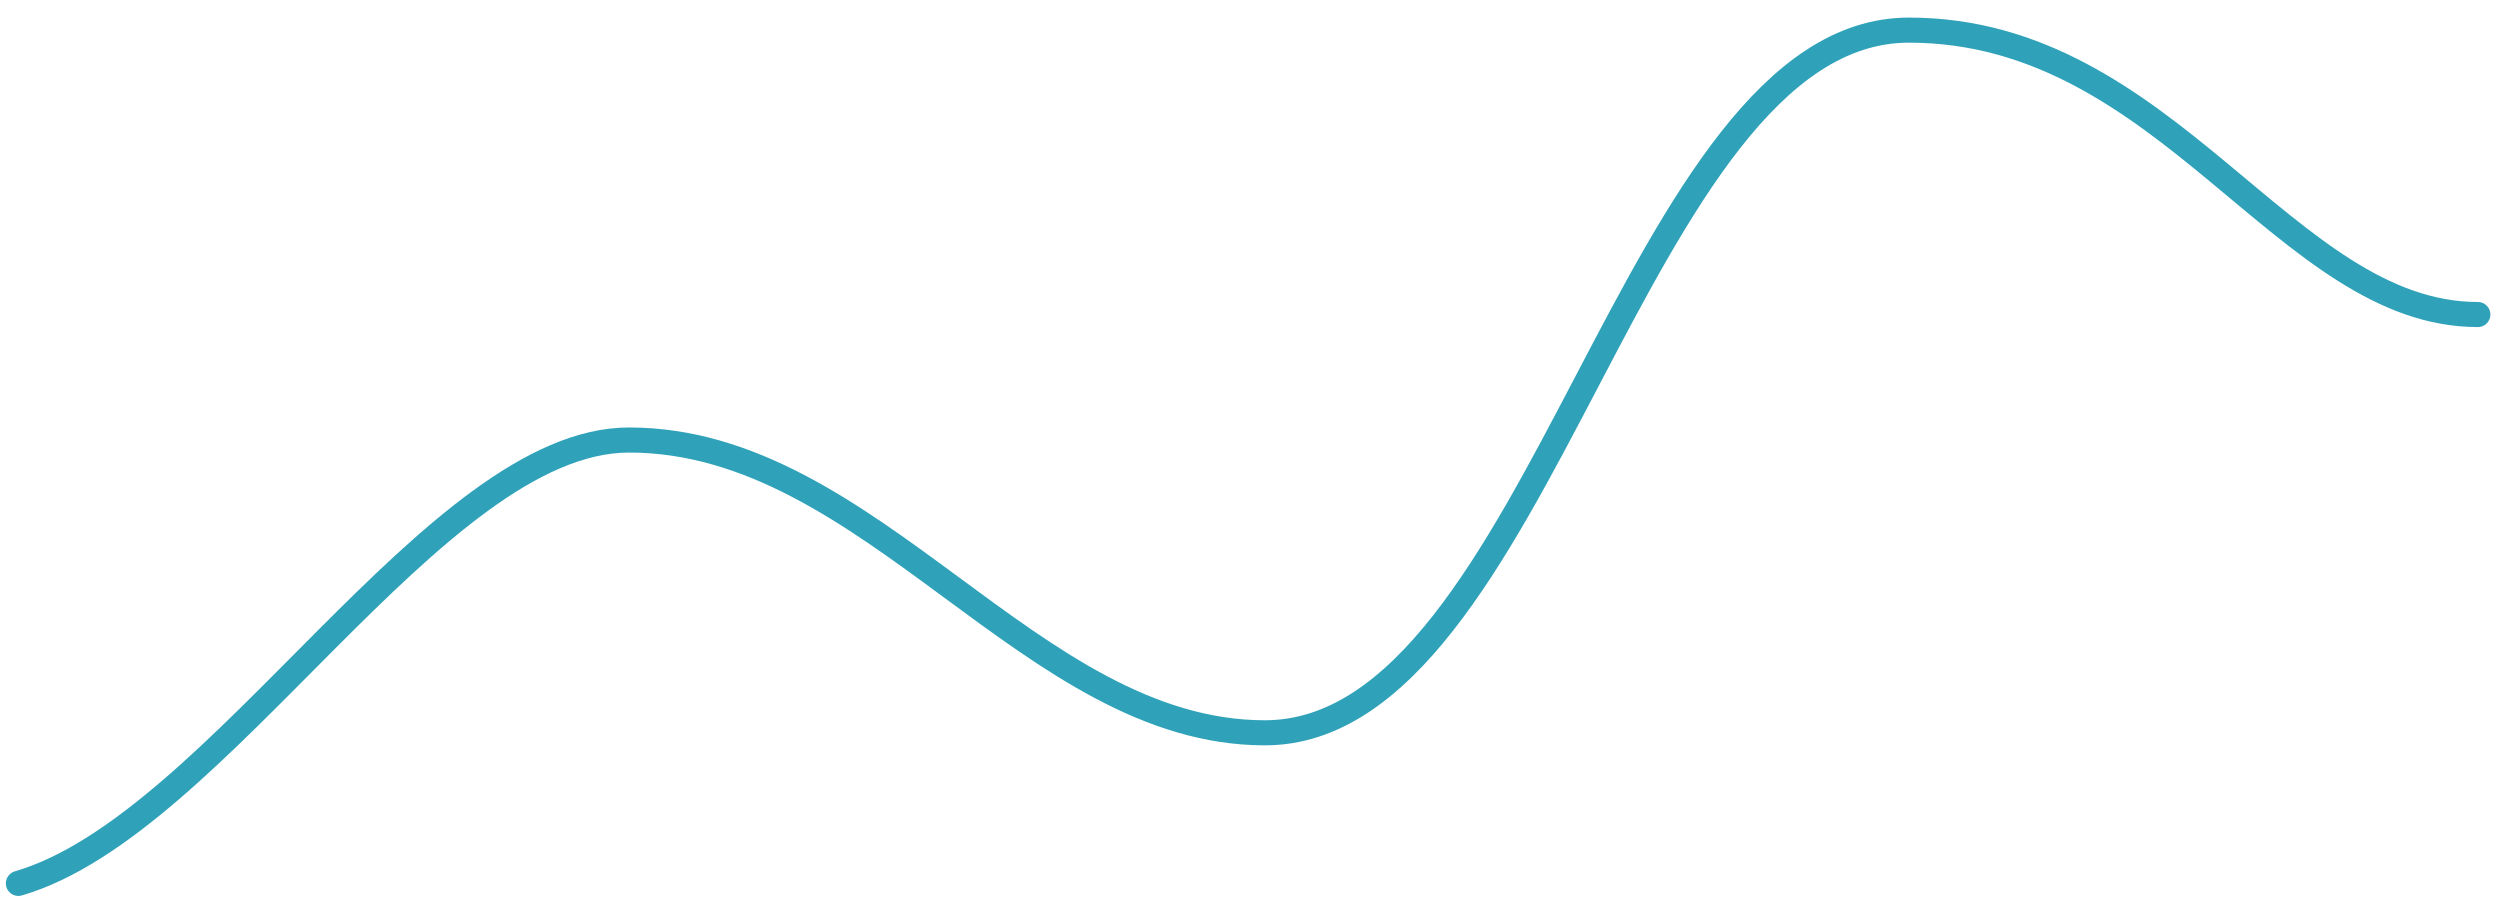 <svg width="139" height="50" viewBox="0 0 139 50" fill="none" xmlns="http://www.w3.org/2000/svg">
<path d="M1.023 49.116C12.186 45.861 24.186 24.465 34.977 24.465C48.465 24.465 57.302 40.744 70.326 40.744C85.674 40.744 90.791 1.675 106.14 1.675C120.558 1.675 127.07 17.488 137.768 17.488" stroke="#2FA2B9" stroke-width="1.395" stroke-linecap="round"/>
</svg>
